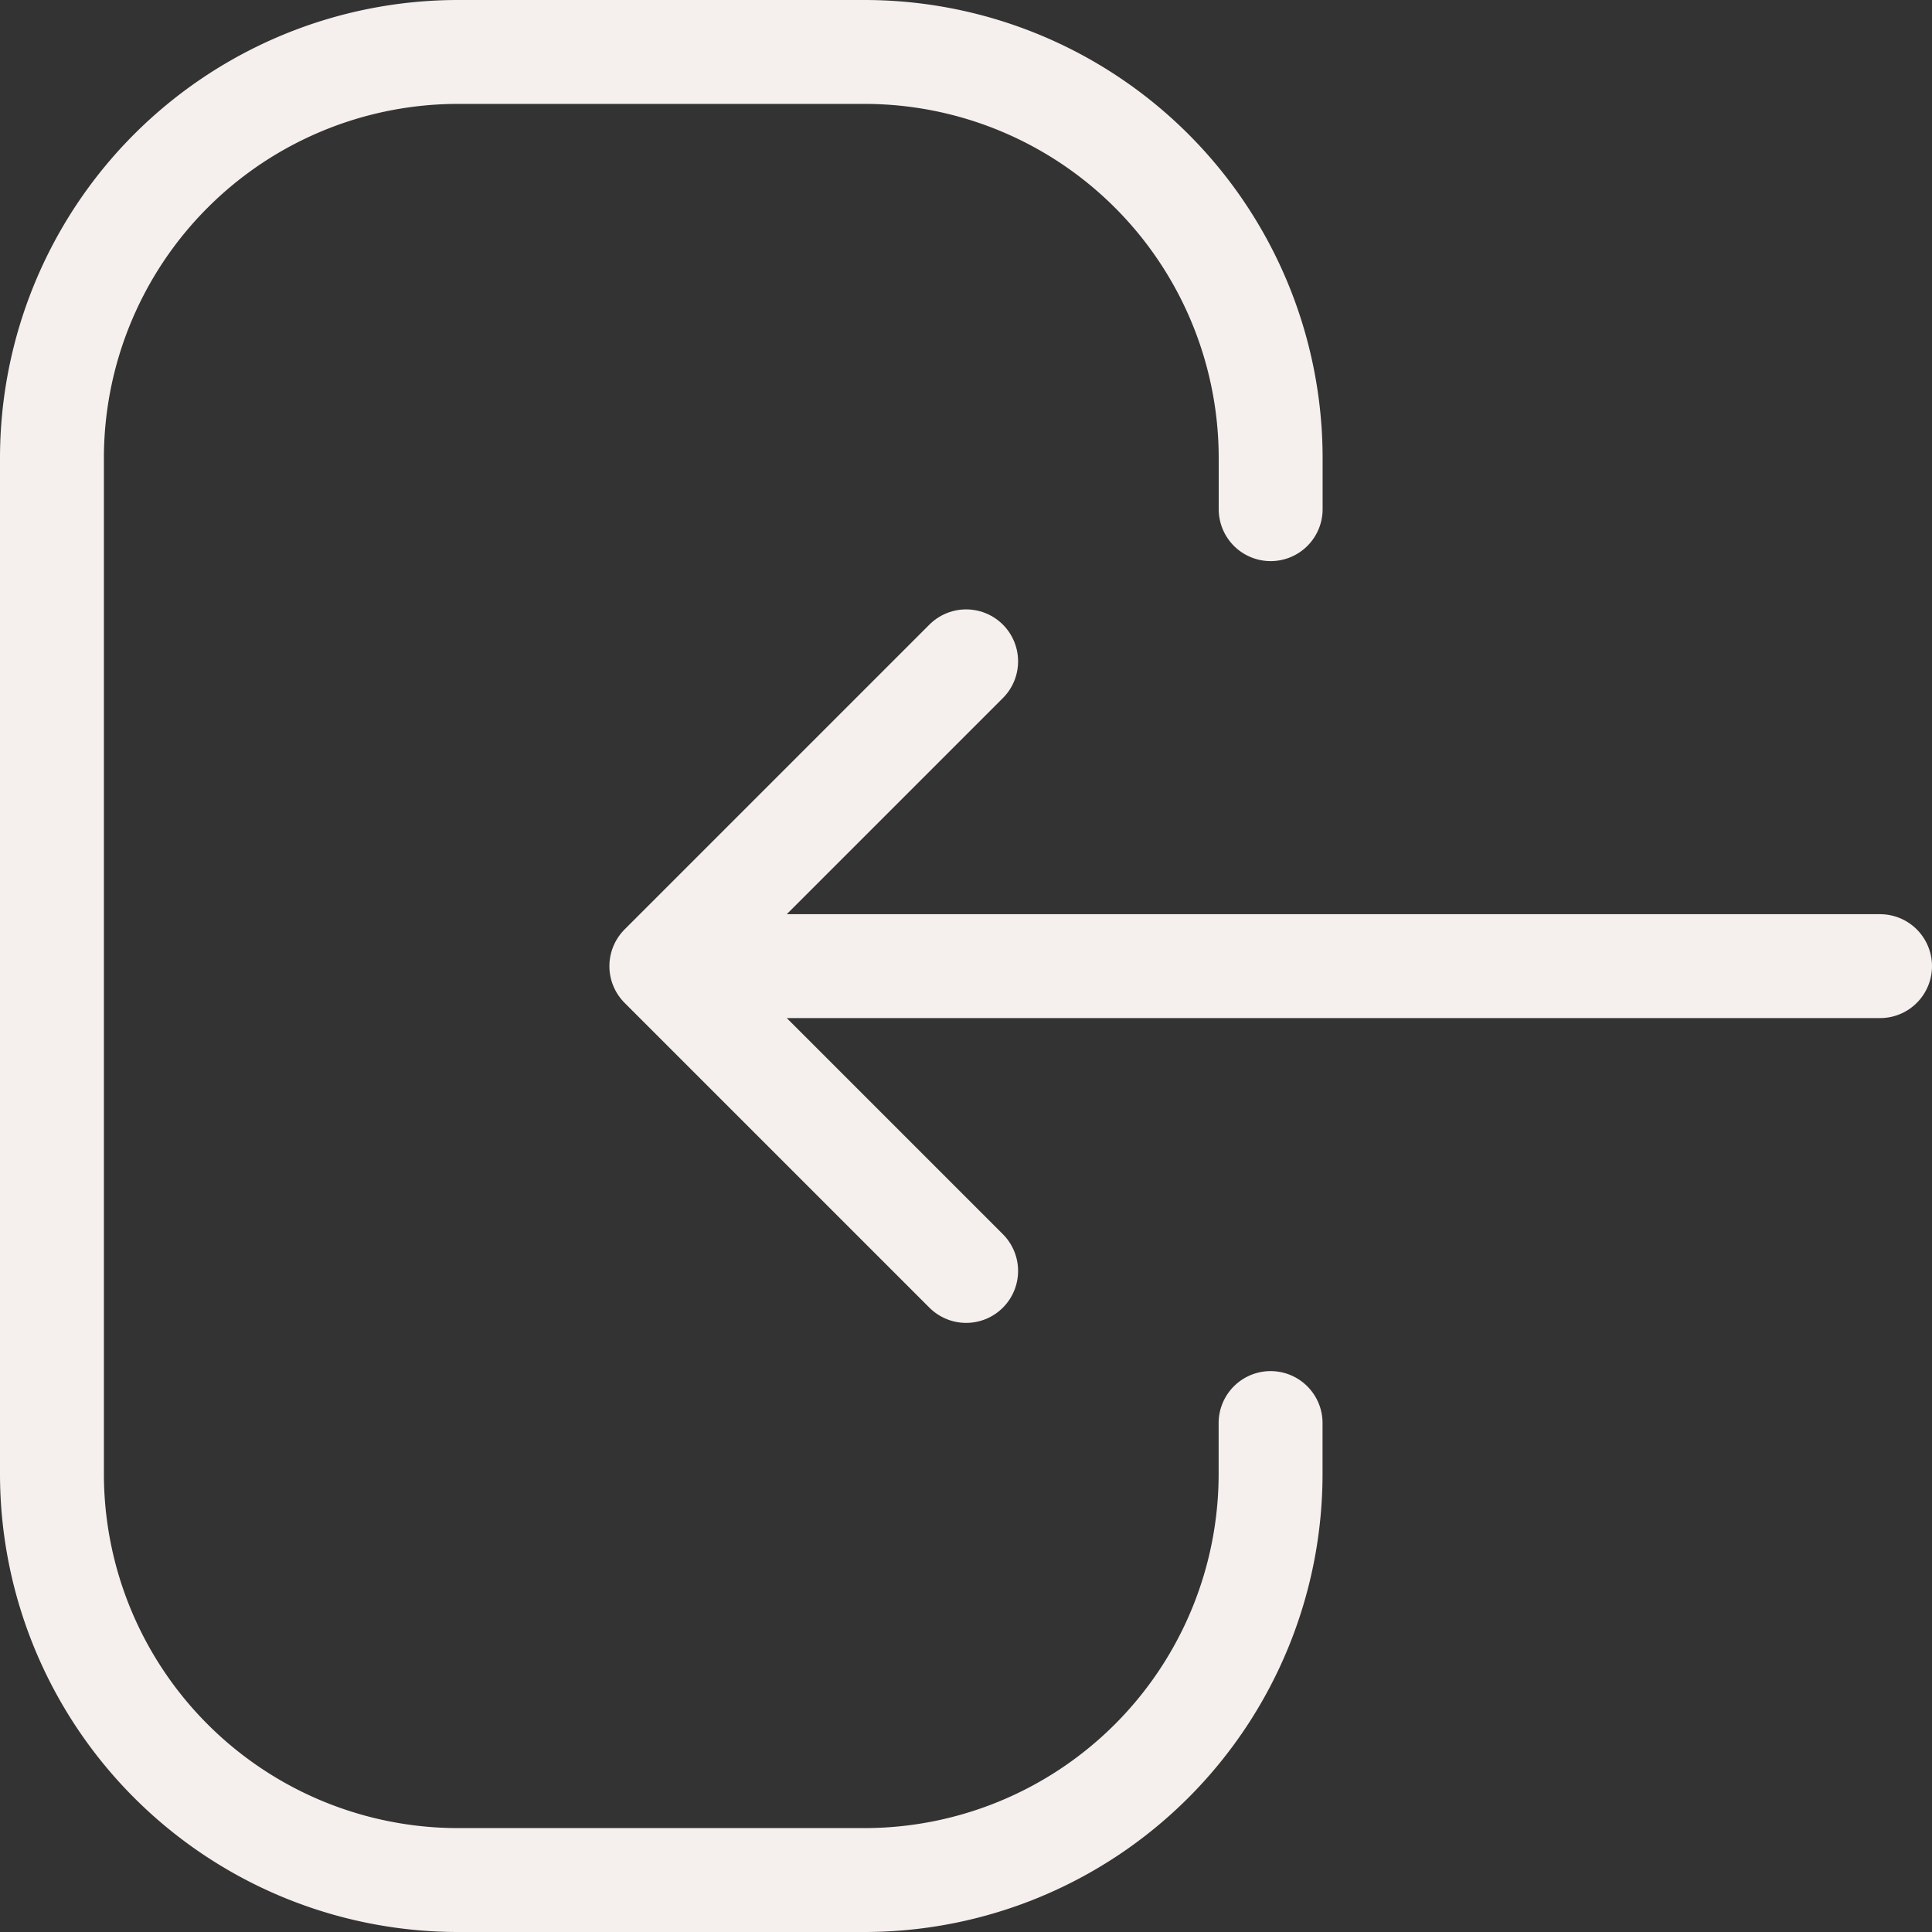 <svg xmlns="http://www.w3.org/2000/svg" width="27.89" height="27.89" viewBox="0 0 27.89 27.89">
  <rect x="0" y="0" width="27.89" height="27.89" fill="#333333" stroke="none"/>
  <g id="in" transform="translate(0.75 0.75)">
    <path id="Path_1" data-name="Path 1" d="M13.4,9,9,13.4m0,0,4.4,4.4M9,13.4H26.593" transform="translate(-0.203 -0.203)" fill="none" stroke="#f5efed" stroke-linecap="round" stroke-linejoin="round" stroke-width="1.5"/>
    <path id="Path_2" data-name="Path 2" d="M20.593,9.6V8.864A5.864,5.864,0,0,0,14.729,3H8.864A5.864,5.864,0,0,0,3,8.864V23.526A5.864,5.864,0,0,0,8.864,29.39h5.864a5.865,5.865,0,0,0,5.864-5.864v-.733" transform="translate(-3 -3)" fill="none" stroke="#f5efed" stroke-linecap="round" stroke-linejoin="round" stroke-width="1.5"/>
  </g>
</svg>
